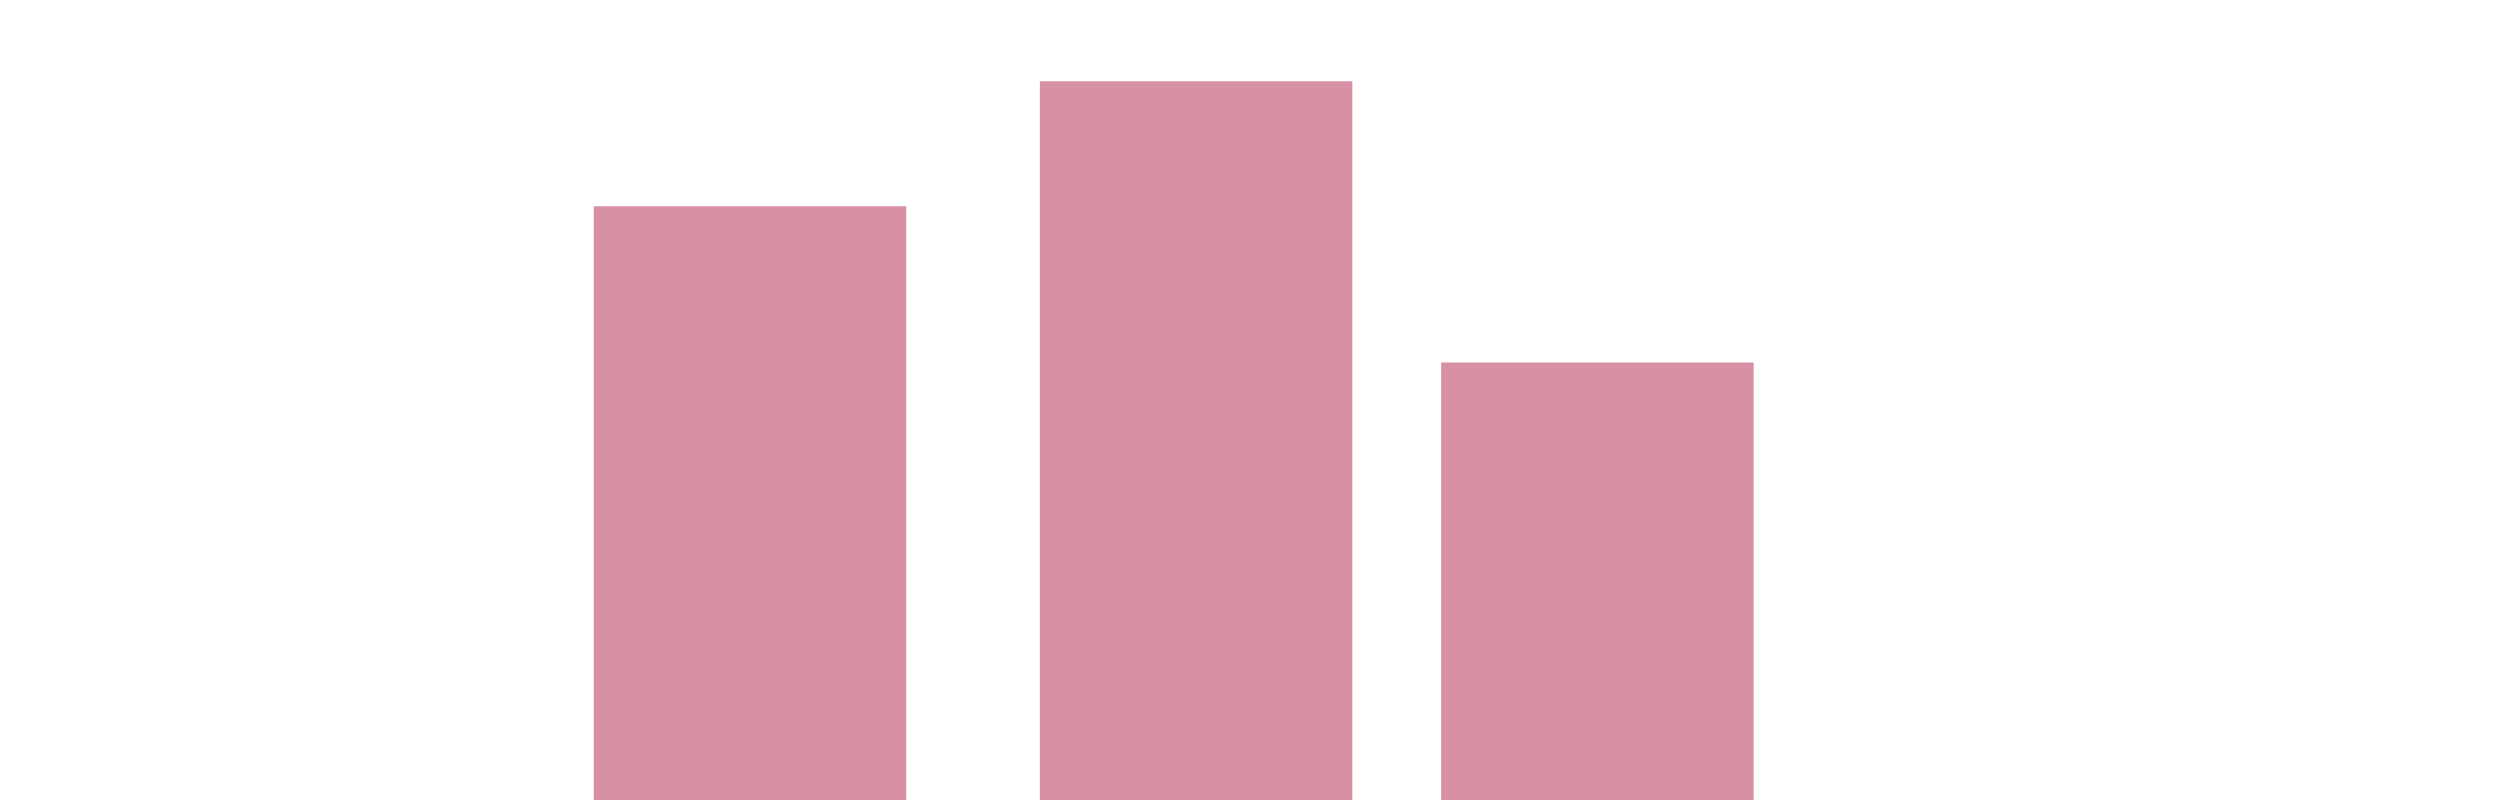 <?xml version="1.0" encoding="UTF-8" standalone="no"?>
<!-- Created with Inkscape (http://www.inkscape.org/) -->

<svg
   width="800"
   height="256"
   viewBox="0 0 211.667 67.733"
   version="1.1"
   id="svg1"
   xmlns="http://www.w3.org/2000/svg"
   xmlns:svg="http://www.w3.org/2000/svg">
  <defs
     id="defs1" />
  <g
     id="layer1">
    <rect
       style="fill:#d790a4;fill-opacity:1;stroke:none;stroke-width:2.777;stroke-linecap:round;stroke-dasharray:none;paint-order:stroke fill markers"
       id="rect1"
       width="26.458"
       height="60.854"
       x="88.042"
       y="6.879" />
    <rect
       style="fill:#d790a4;fill-opacity:1;stroke:none;stroke-width:2.524;stroke-linecap:round;stroke-dasharray:none;paint-order:stroke fill markers"
       id="rect2"
       width="26.458"
       height="50.271"
       x="50.271"
       y="17.462" />
    <rect
       style="fill:#d790a4;fill-opacity:1;stroke:none;stroke-width:2.166;stroke-linecap:round;stroke-dasharray:none;paint-order:stroke fill markers"
       id="rect3"
       width="26.458"
       height="37.042"
       x="122.018"
       y="30.692" />
  </g>
</svg>
